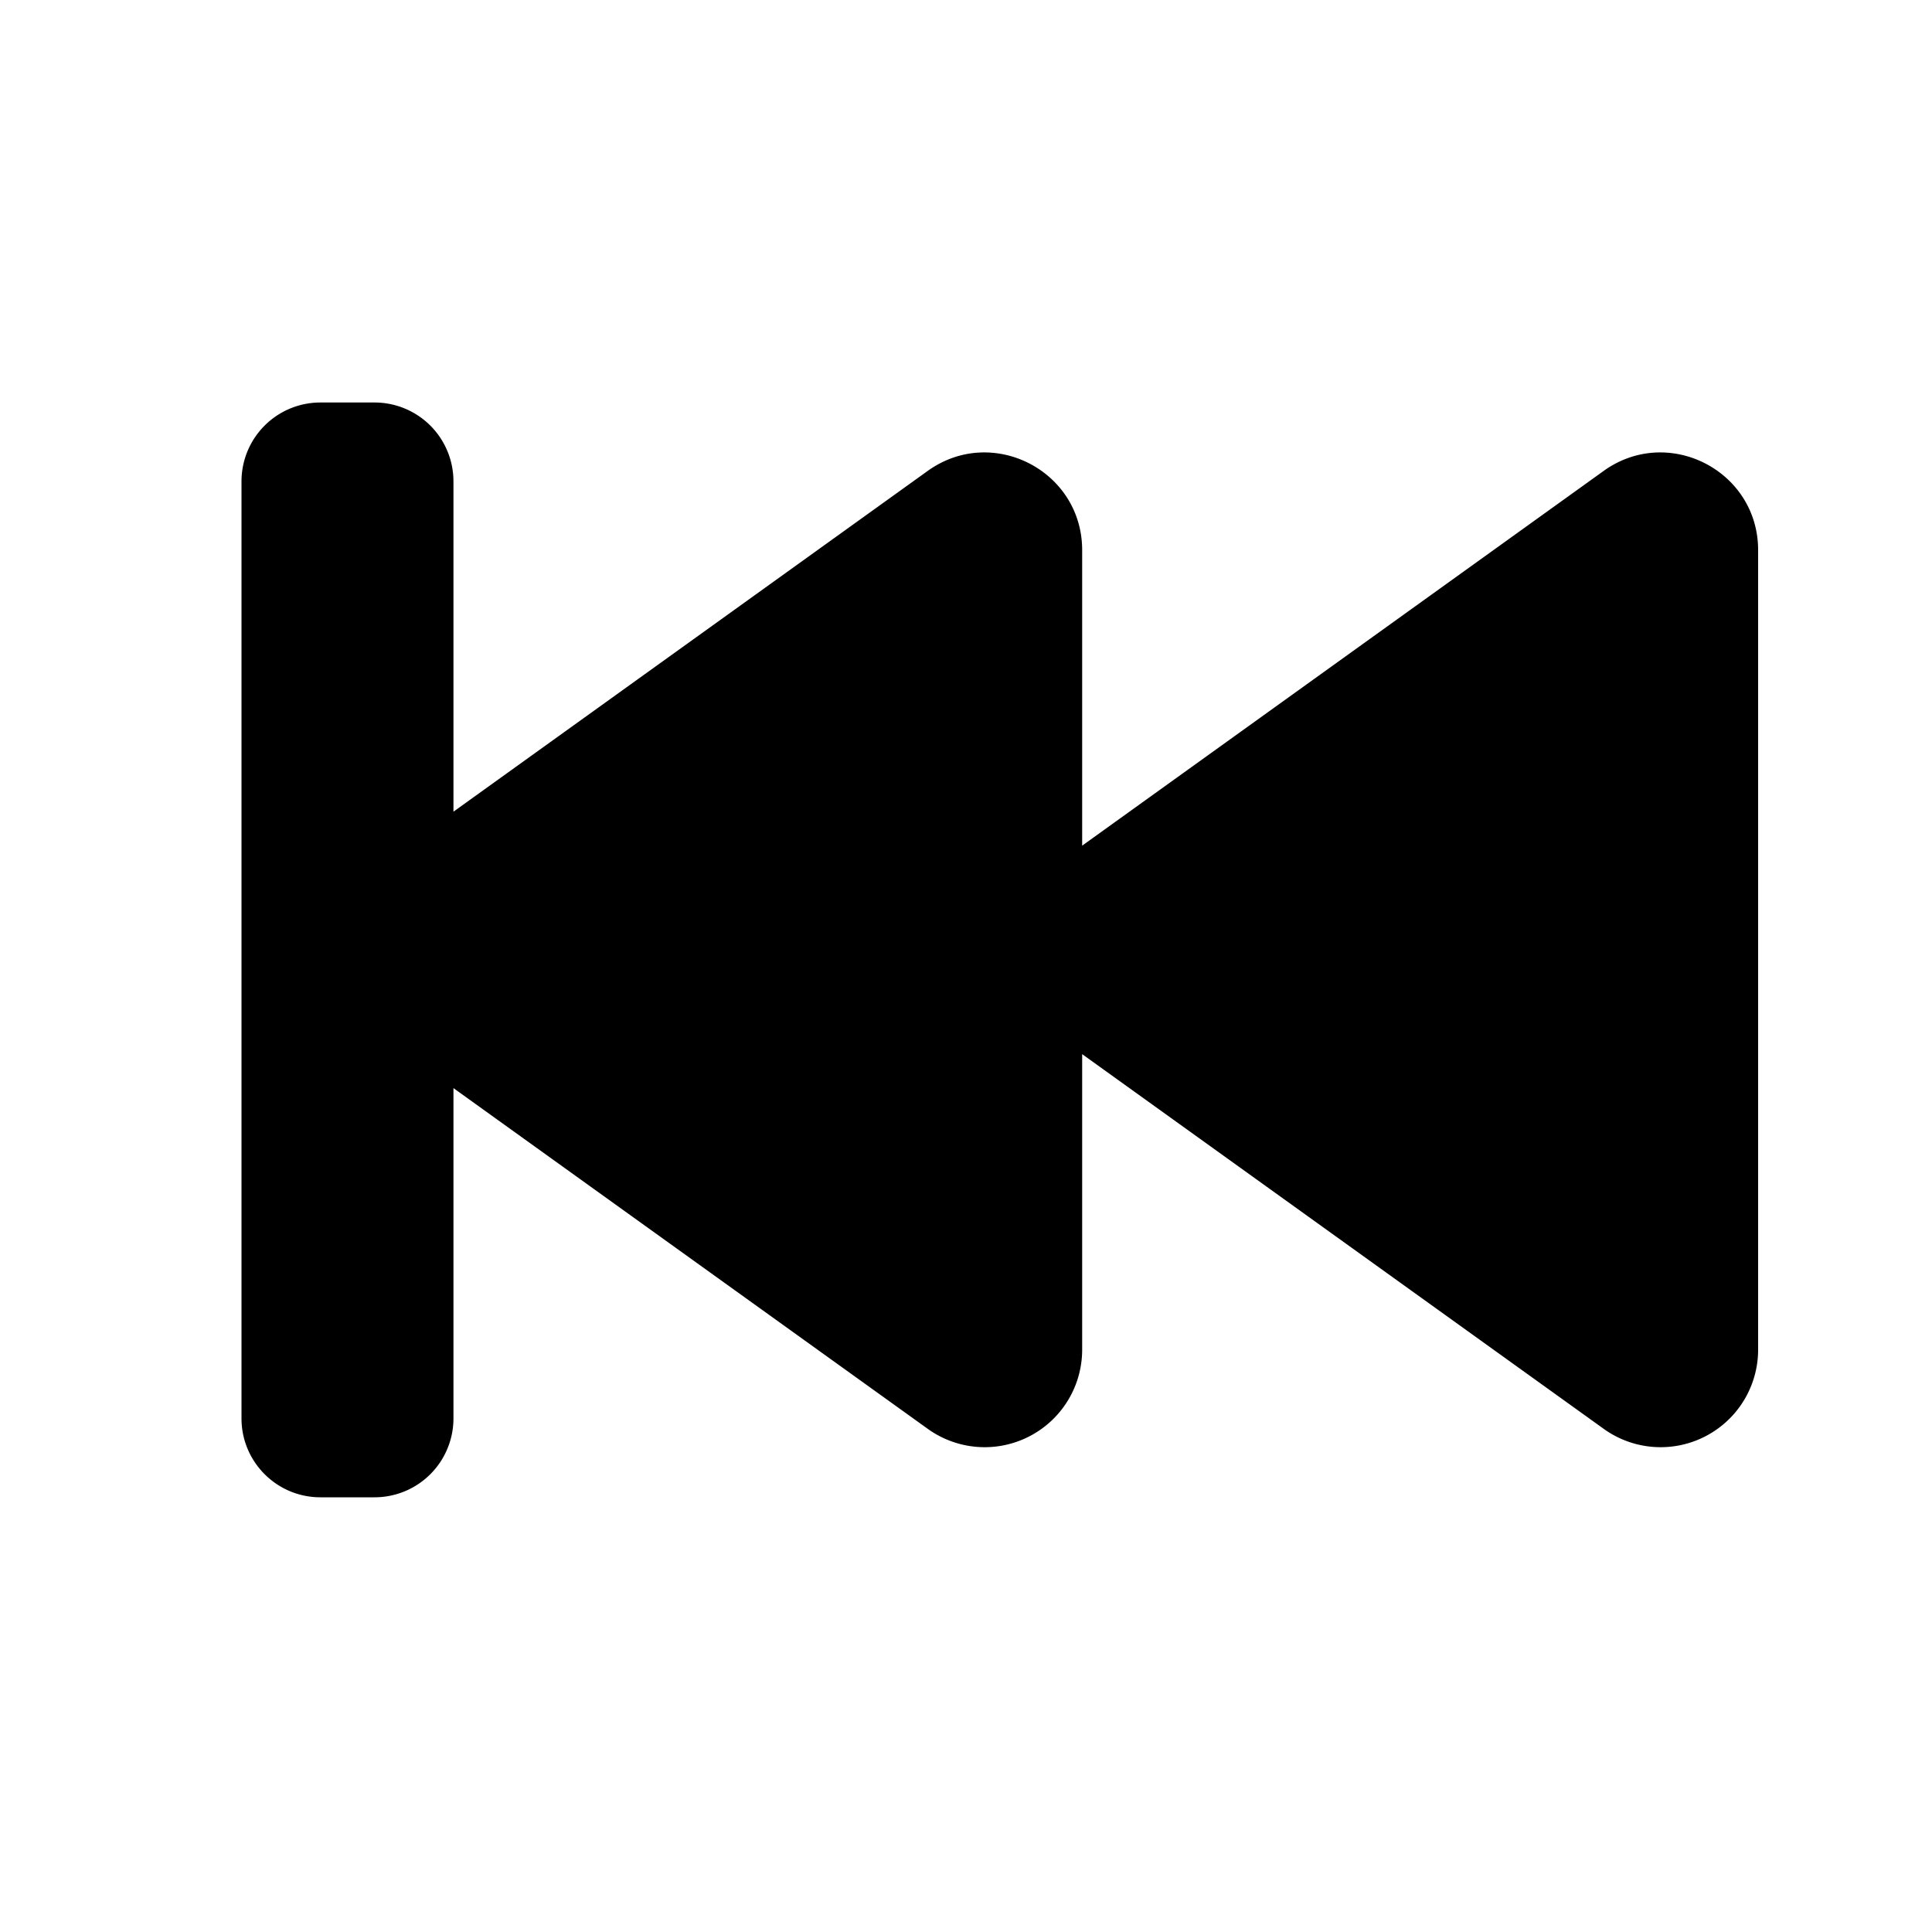 <svg id="communication--av--player--beginning" xmlns="http://www.w3.org/2000/svg" viewBox="0 0 24 24"><path  fill-rule="evenodd" d="M19.921 5.85l-6.478 4.655V6.834c0-.987-1.117-1.56-1.919-.984l-5.891 4.233V5.98A.98.98 0 004.652 5H3.98a.98.98 0 00-.98.98v11.64c0 .541.439.98.98.98h.672a.98.98 0 00.981-.98v-4.103l5.891 4.232a1.211 1.211 0 001.919-.983v-3.671l6.478 4.654a1.211 1.211 0 001.919-.983V6.834c0-.987-1.117-1.56-1.919-.984"/></svg>